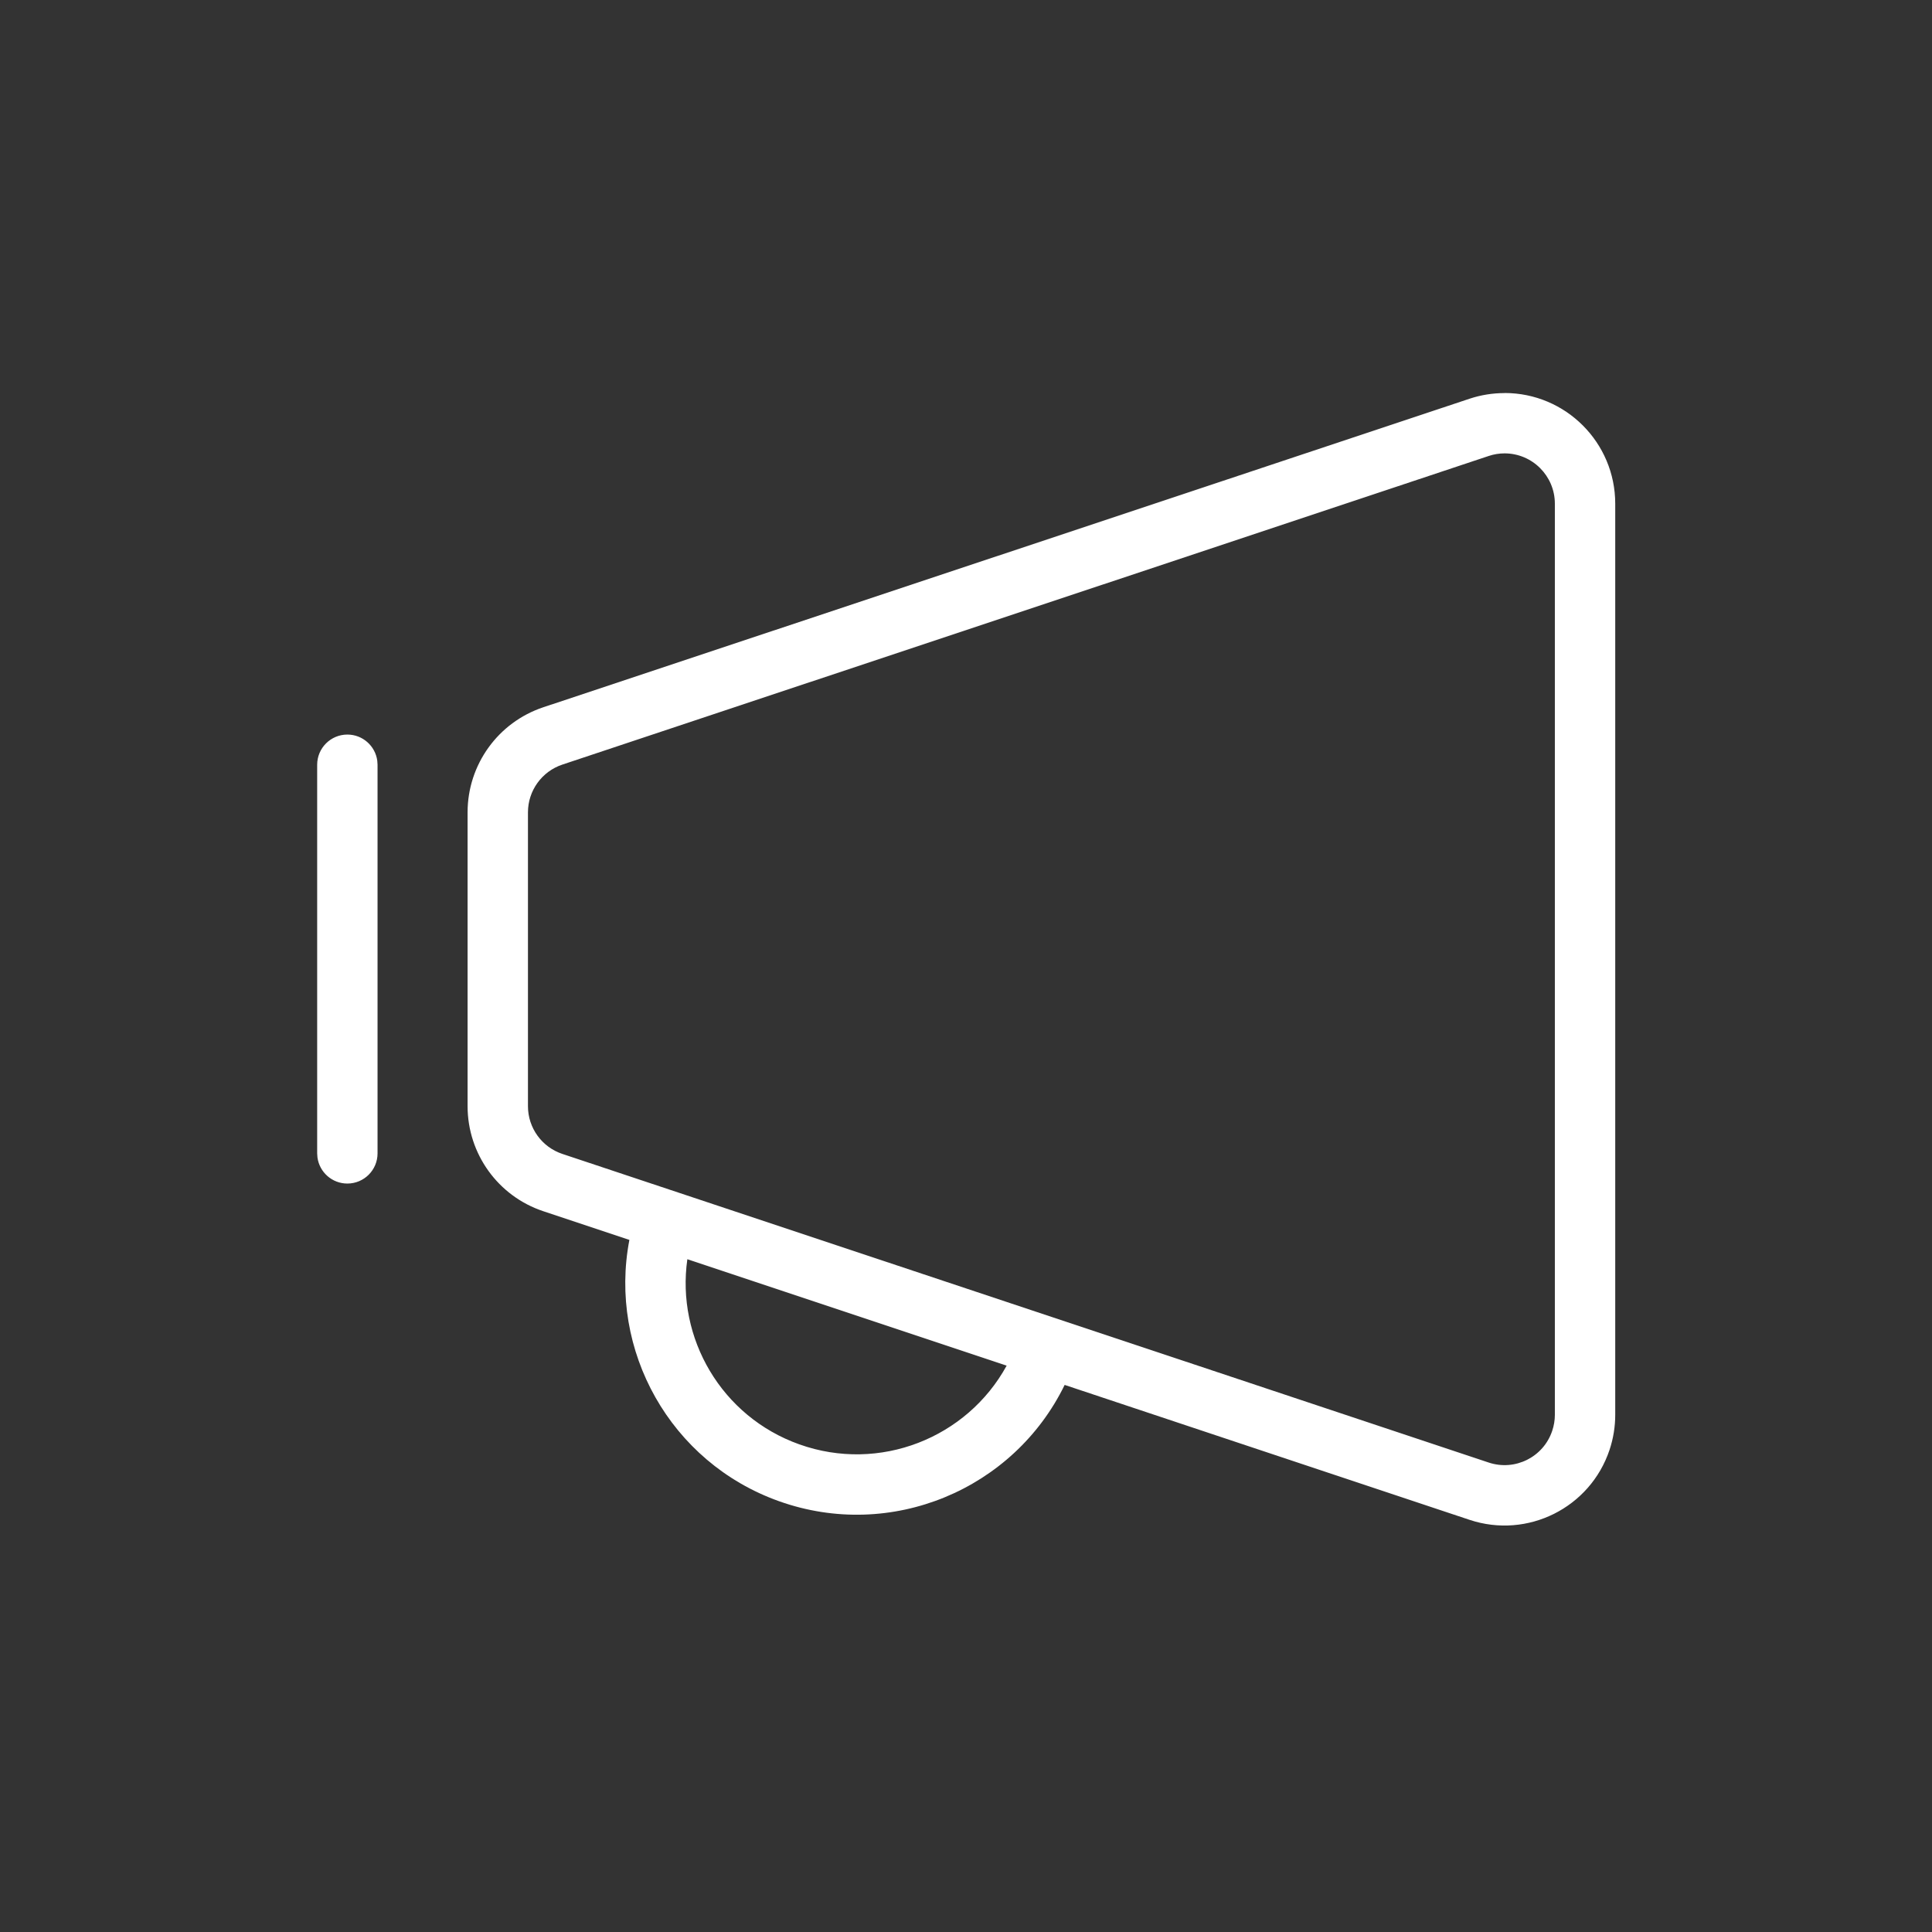 <svg xmlns="http://www.w3.org/2000/svg" width="48" height="48" viewBox="0 0 48 48">
    <rect x="0" y="0" width="48" height="48" fill="#333333" stroke="none"/>
    <g fill="none" fill-rule="evenodd">
        <g>
            <g>
                <g>
                    <path d="M0 0H48V48H0z" transform="translate(-156 -101) translate(136 101) translate(20)"/>
                    <g fill="#FFF">
                        <path d="M30.38.444c1.519 0 2.75 1.232 2.75 2.75V25.83c0 .296-.048.59-.141.87-.48 1.44-2.037 2.22-3.478 1.74l-10.06-3.352c-1.266 2.597-4.309 3.882-7.094 2.89-2.71-.965-4.246-3.753-3.72-6.493l-2.14-.713c-1.123-.374-1.88-1.425-1.88-2.609v-7.301c0-1.184.757-2.235 1.88-2.61L29.511.586c.28-.093.574-.14.869-.14zm0 1.5c-.134 0-.268.022-.395.065L6.972 9.676c-.51.17-.855.648-.855 1.186v7.301c0 .538.344 1.016.855 1.186l23.013 7.667c.655.219 1.363-.135 1.58-.79.043-.128.065-.261.065-.396V3.194c0-.69-.56-1.25-1.25-1.25zM12.86 26.565c1.993.71 4.165-.158 5.15-1.956l-7.933-2.644c-.28 1.96.846 3.91 2.783 4.6zM1.63 8.93c.38 0 .693.282.743.648l.007.102v9.655c0 .415-.336.75-.75.75-.38 0-.693-.282-.743-.648l-.007-.102V9.68c0-.414.336-.75.75-.75z" transform="translate(-156 -101) translate(136 101) translate(20) translate(7 9.32)"/>
                    </g>
                </g>
            </g>
        </g>
    </g>
</svg>
